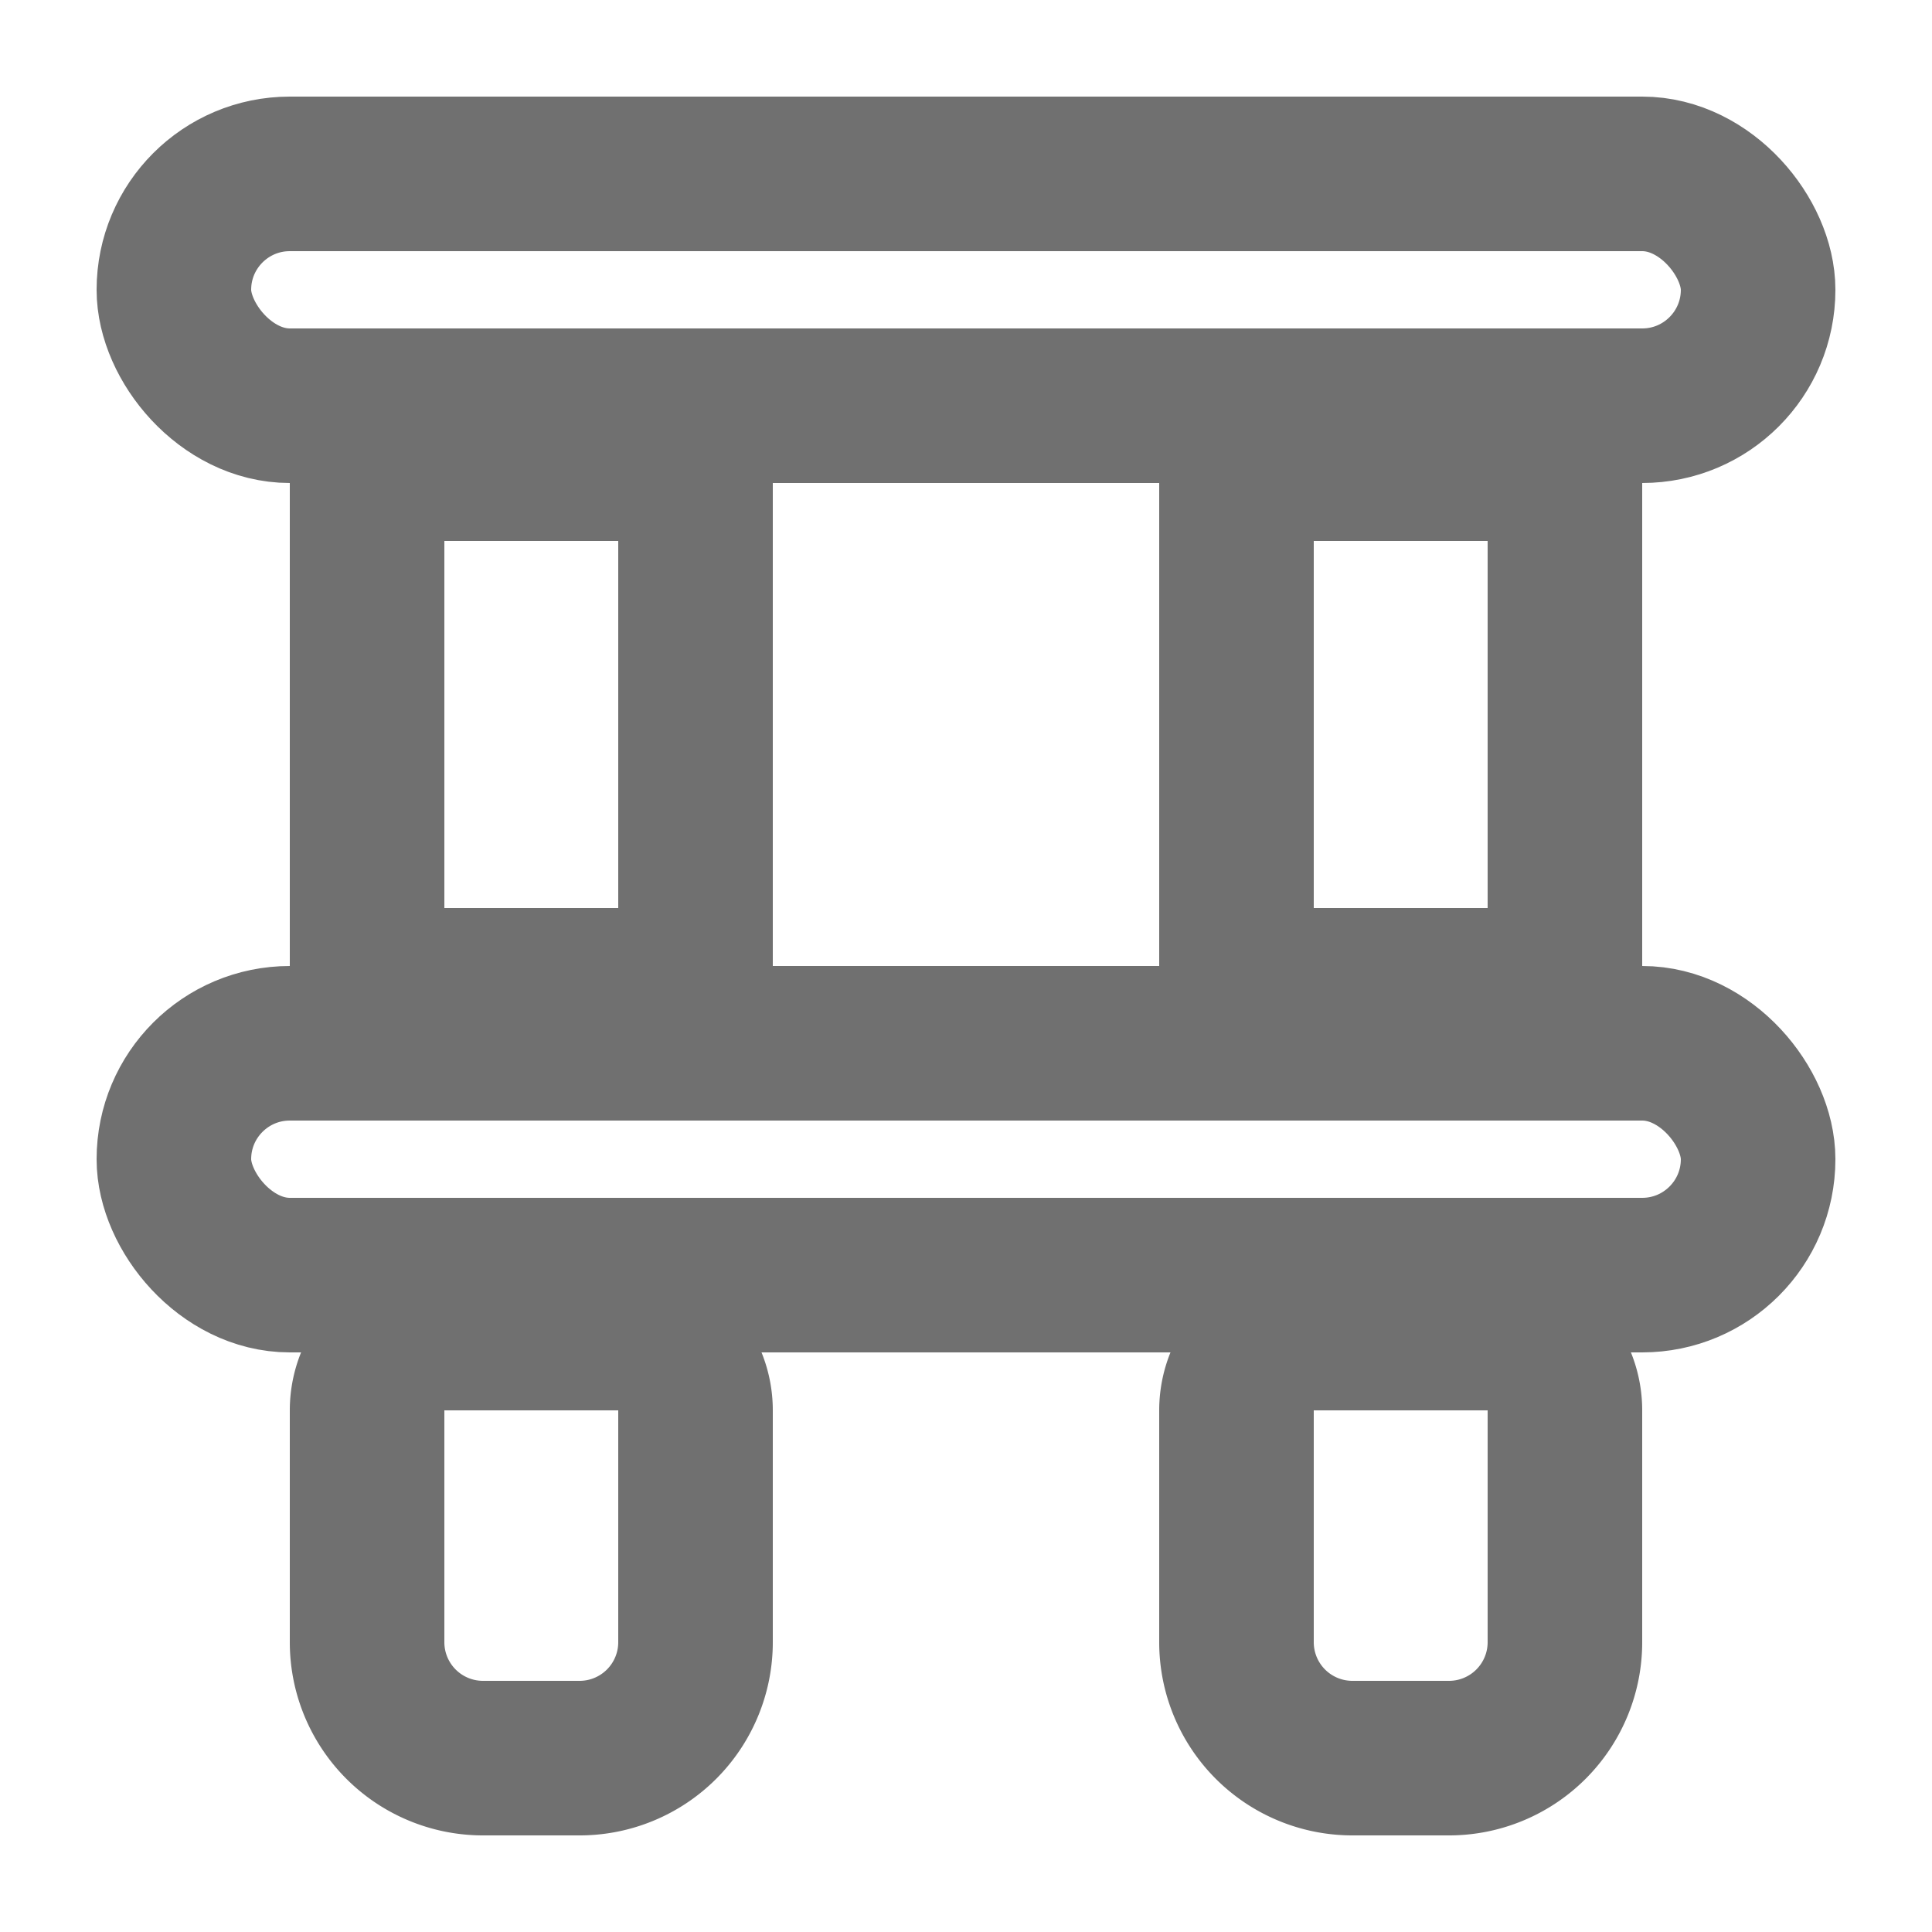 <svg id="ico-tipo-estructuras" xmlns="http://www.w3.org/2000/svg" width="20" height="20" viewBox="0 0 20 20">
  <rect id="Rectángulo_3103" data-name="Rectángulo 3103" width="20" height="20" fill="none"/>
  <g id="Rectángulo_3104" data-name="Rectángulo 3104" transform="translate(3 13)" fill="none" stroke="#707070" stroke-width="1.6">
    <path d="M0,0H5A0,0,0,0,1,5,0V4A2,2,0,0,1,3,6H2A2,2,0,0,1,0,4V0A0,0,0,0,1,0,0Z" stroke="none"/>
    <path d="M1.6.8H3.4a.8.8,0,0,1,.8.8V4A1.2,1.2,0,0,1,3,5.2H2A1.2,1.2,0,0,1,.8,4V1.6A.8.8,0,0,1,1.6.8Z" fill="none"/>
  </g>
  <g id="Rectángulo_3107" data-name="Rectángulo 3107" transform="translate(3 4)" fill="none" stroke="#707070" stroke-width="1.6">
    <rect width="5" height="7" stroke="none"/>
    <rect x="0.8" y="0.8" width="3.4" height="5.4" fill="none"/>
  </g>
  <g id="Rectángulo_3108" data-name="Rectángulo 3108" transform="translate(1 10)" fill="none" stroke="#707070" stroke-width="1.6">
    <rect width="18" height="4" rx="2" stroke="none"/>
    <rect x="0.8" y="0.8" width="16.4" height="2.4" rx="1.2" fill="none"/>
  </g>
  <g id="Rectángulo_3109" data-name="Rectángulo 3109" transform="translate(1 1)" fill="none" stroke="#707070" stroke-width="1.6">
    <rect width="18" height="4" rx="2" stroke="none"/>
    <rect x="0.8" y="0.8" width="16.4" height="2.4" rx="1.2" fill="none"/>
  </g>
  <g id="Rectángulo_3105" data-name="Rectángulo 3105" transform="translate(12 13)" fill="none" stroke="#707070" stroke-width="1.6">
    <path d="M0,0H5A0,0,0,0,1,5,0V4A2,2,0,0,1,3,6H2A2,2,0,0,1,0,4V0A0,0,0,0,1,0,0Z" stroke="none"/>
    <path d="M1.6.8H3.4a.8.8,0,0,1,.8.8V4A1.2,1.2,0,0,1,3,5.2H2A1.2,1.2,0,0,1,.8,4V1.6A.8.8,0,0,1,1.6.8Z" fill="none"/>
  </g>
  <g id="Rectángulo_3106" data-name="Rectángulo 3106" transform="translate(12 4)" fill="none" stroke="#707070" stroke-width="1.6">
    <rect width="5" height="7" stroke="none"/>
    <rect x="0.8" y="0.8" width="3.4" height="5.4" fill="none"/>
  </g>
</svg>
